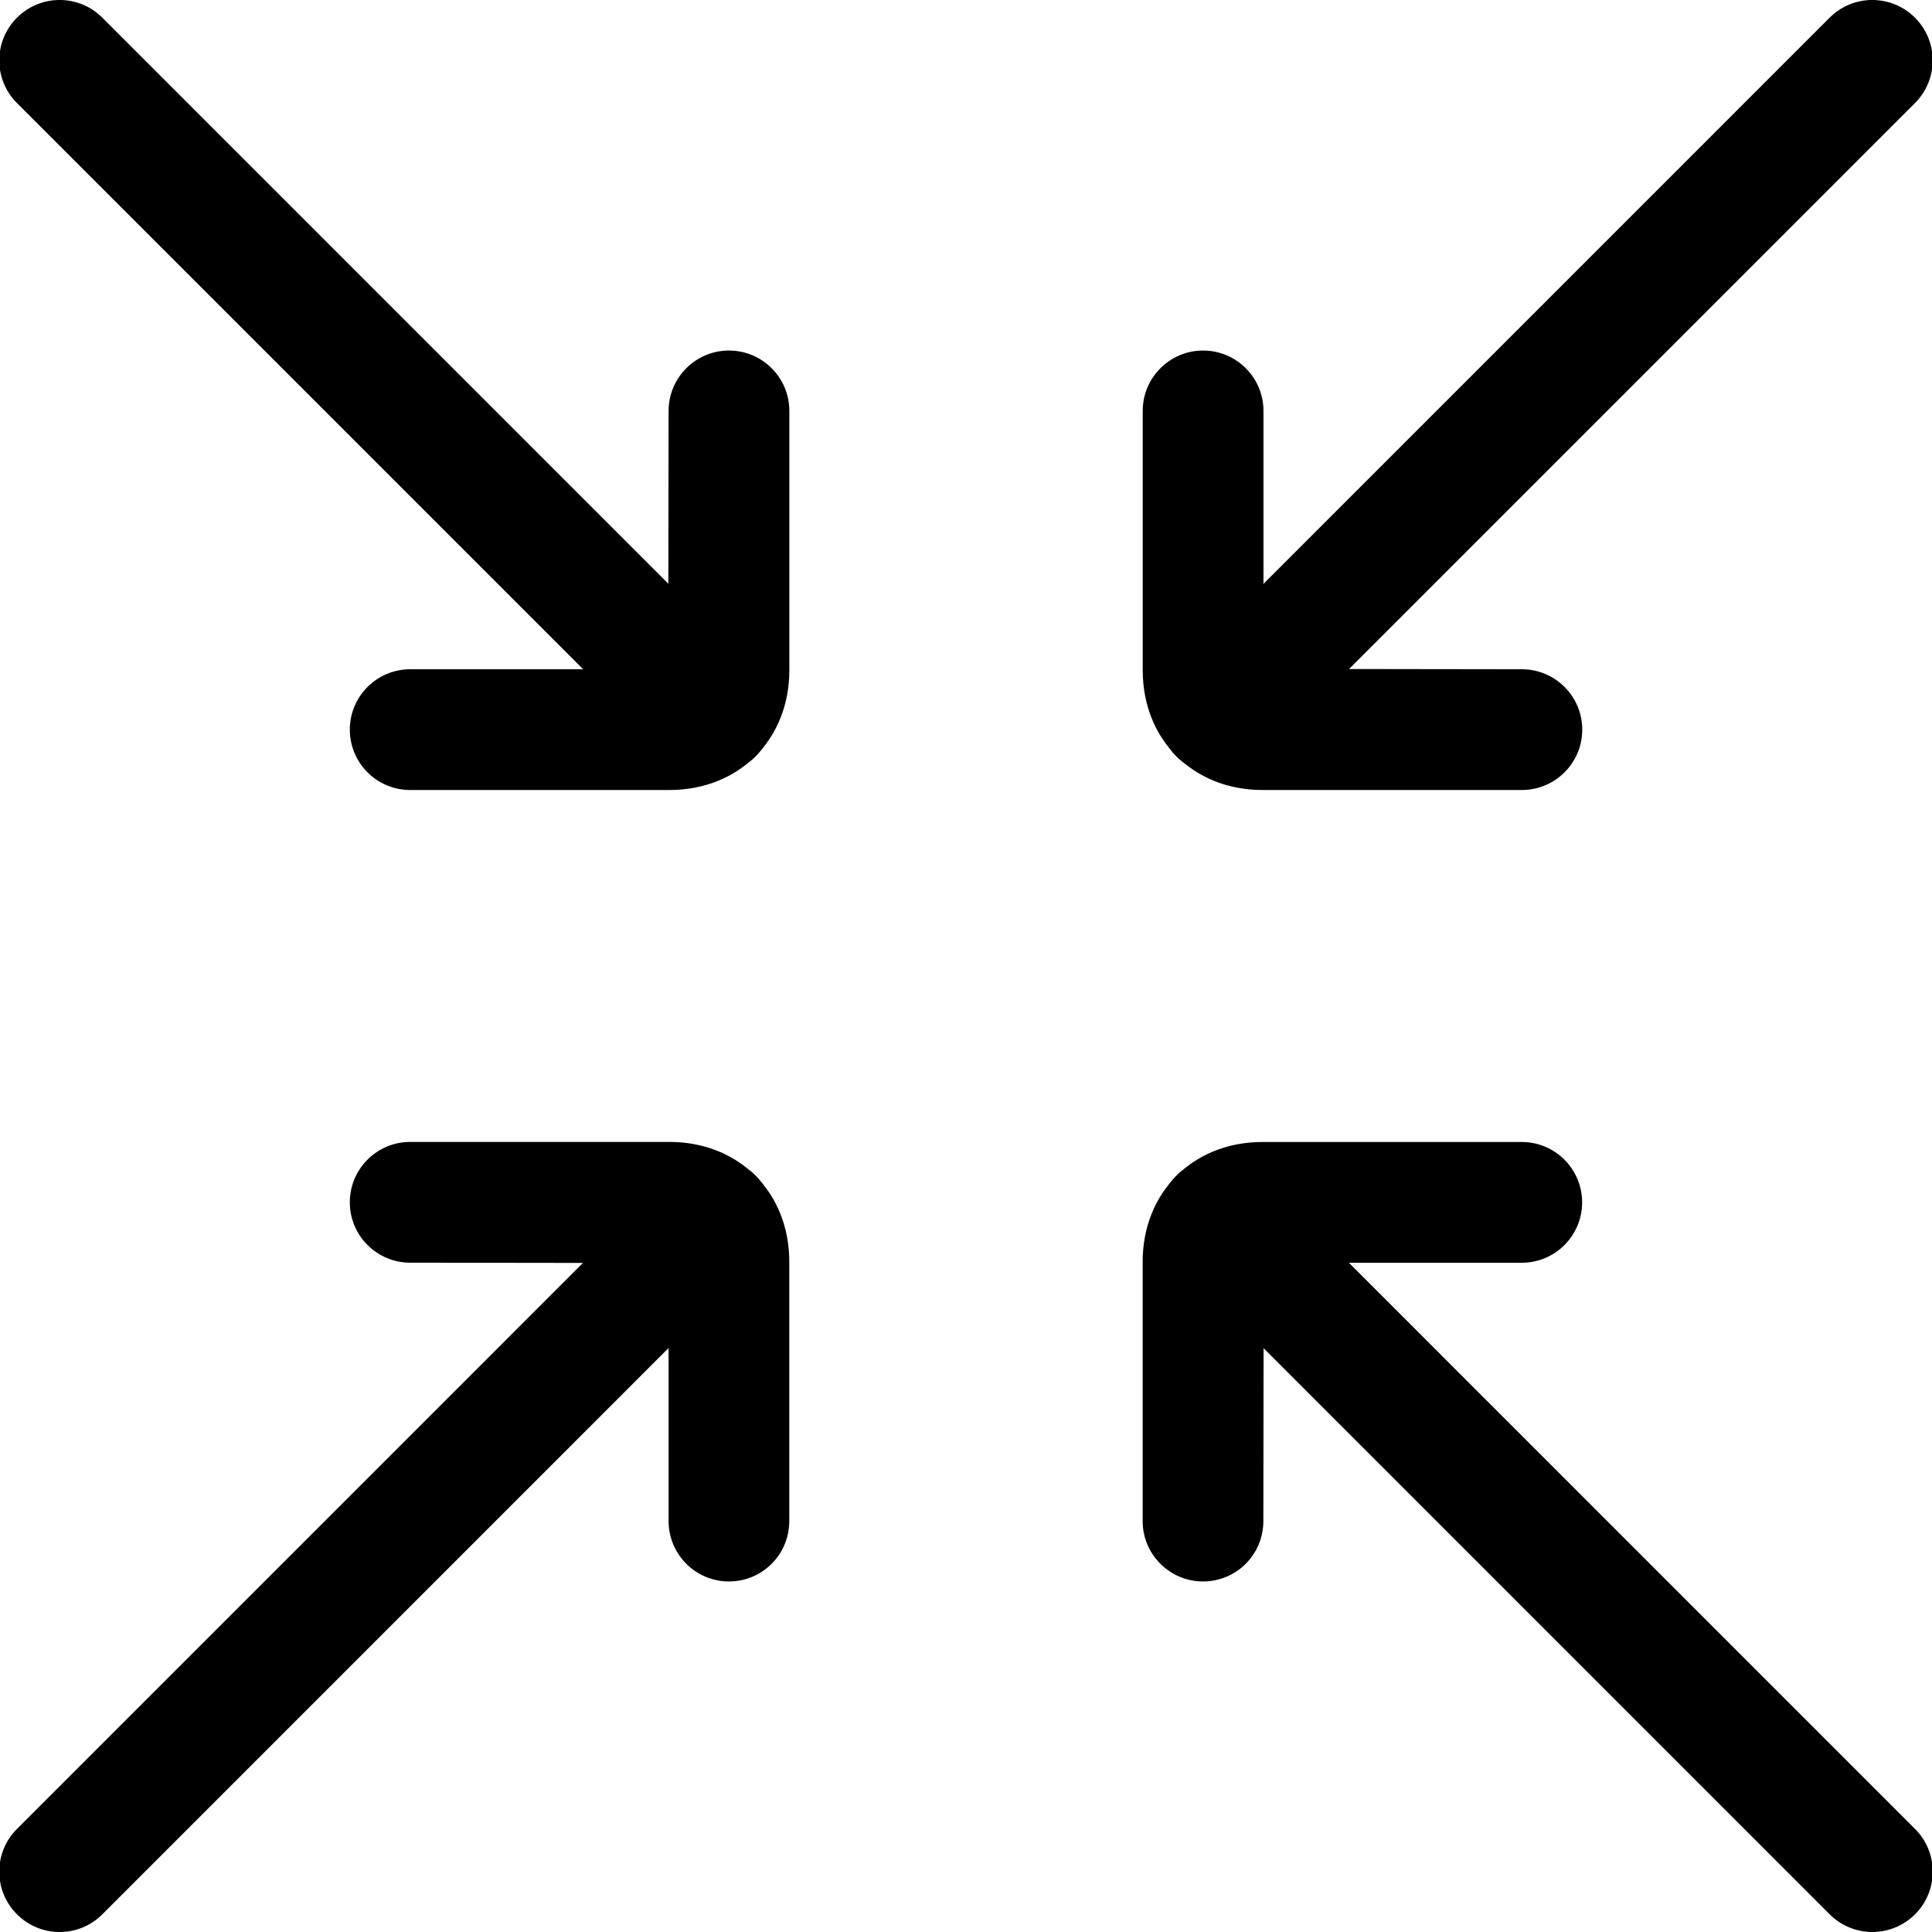 <svg xmlns="http://www.w3.org/2000/svg" viewBox="0 0 32 32"><!--! Font Icona - https://fonticona.com | License - https://fonticona.com/license | Copyright 2022 FontIcona.com --><path d="M11.809,12.821c-0.256,0-0.512-0.098-0.707-0.293L0.281,1.707c-0.391-0.391-0.391-1.023,0-1.414s1.023-0.391,1.414,0l10.82,10.821c0.391,0.391,0.391,1.023,0,1.414C12.32,12.723,12.064,12.821,11.809,12.821z"/><path d="M11.089,13.085H6.794c-0.552,0-1-0.448-1-1s0.448-1,1-1h4.274l0.006-4.279c0-0.552,0.448-1,1-1s1,0.448,1,1v4.295C13.074,12.251,12.239,13.085,11.089,13.085z"/><path d="M0.988,32c-0.256,0-0.512-0.098-0.707-0.293c-0.391-0.391-0.391-1.023,0-1.414l10.82-10.821c0.391-0.391,1.023-0.391,1.414,0s0.391,1.023,0,1.414L1.695,31.707C1.5,31.902,1.244,32,0.988,32z"/><path d="M12.074,26.194c-0.552,0-1-0.448-1-1V20.92l-4.28-0.006c-0.552,0-1-0.448-1-1s0.448-1,1-1h4.295c1.15,0,1.984,0.834,1.984,1.984v4.295C13.074,25.746,12.626,26.194,12.074,26.194z"/><path d="M31.012,32c-0.256,0-0.512-0.098-0.707-0.293l-10.82-10.821c-0.391-0.391-0.391-1.023,0-1.414s1.023-0.391,1.414,0l10.82,10.821c0.391,0.391,0.391,1.023,0,1.414C31.523,31.902,31.268,32,31.012,32z"/><path d="M19.926,26.194c-0.552,0-1-0.448-1-1v-4.295c0-1.15,0.834-1.984,1.984-1.984h4.295c0.552,0,1,0.448,1,1s-0.448,1-1,1h-4.274l-0.006,4.279C20.926,25.746,20.479,26.194,19.926,26.194z"/><path d="M20.191,12.821c-0.256,0-0.512-0.098-0.707-0.293c-0.391-0.391-0.391-1.023,0-1.414l10.82-10.821c0.391-0.391,1.023-0.391,1.414,0s0.391,1.023,0,1.414l-10.82,10.821C20.703,12.723,20.447,12.821,20.191,12.821z"/><path d="M25.206,13.085h-4.295c-1.15,0-1.984-0.834-1.984-1.984V6.806c0-0.552,0.448-1,1-1s1,0.448,1,1v4.273l4.28,0.006c0.552,0,1,0.448,1,1S25.758,13.085,25.206,13.085z"/></svg>
